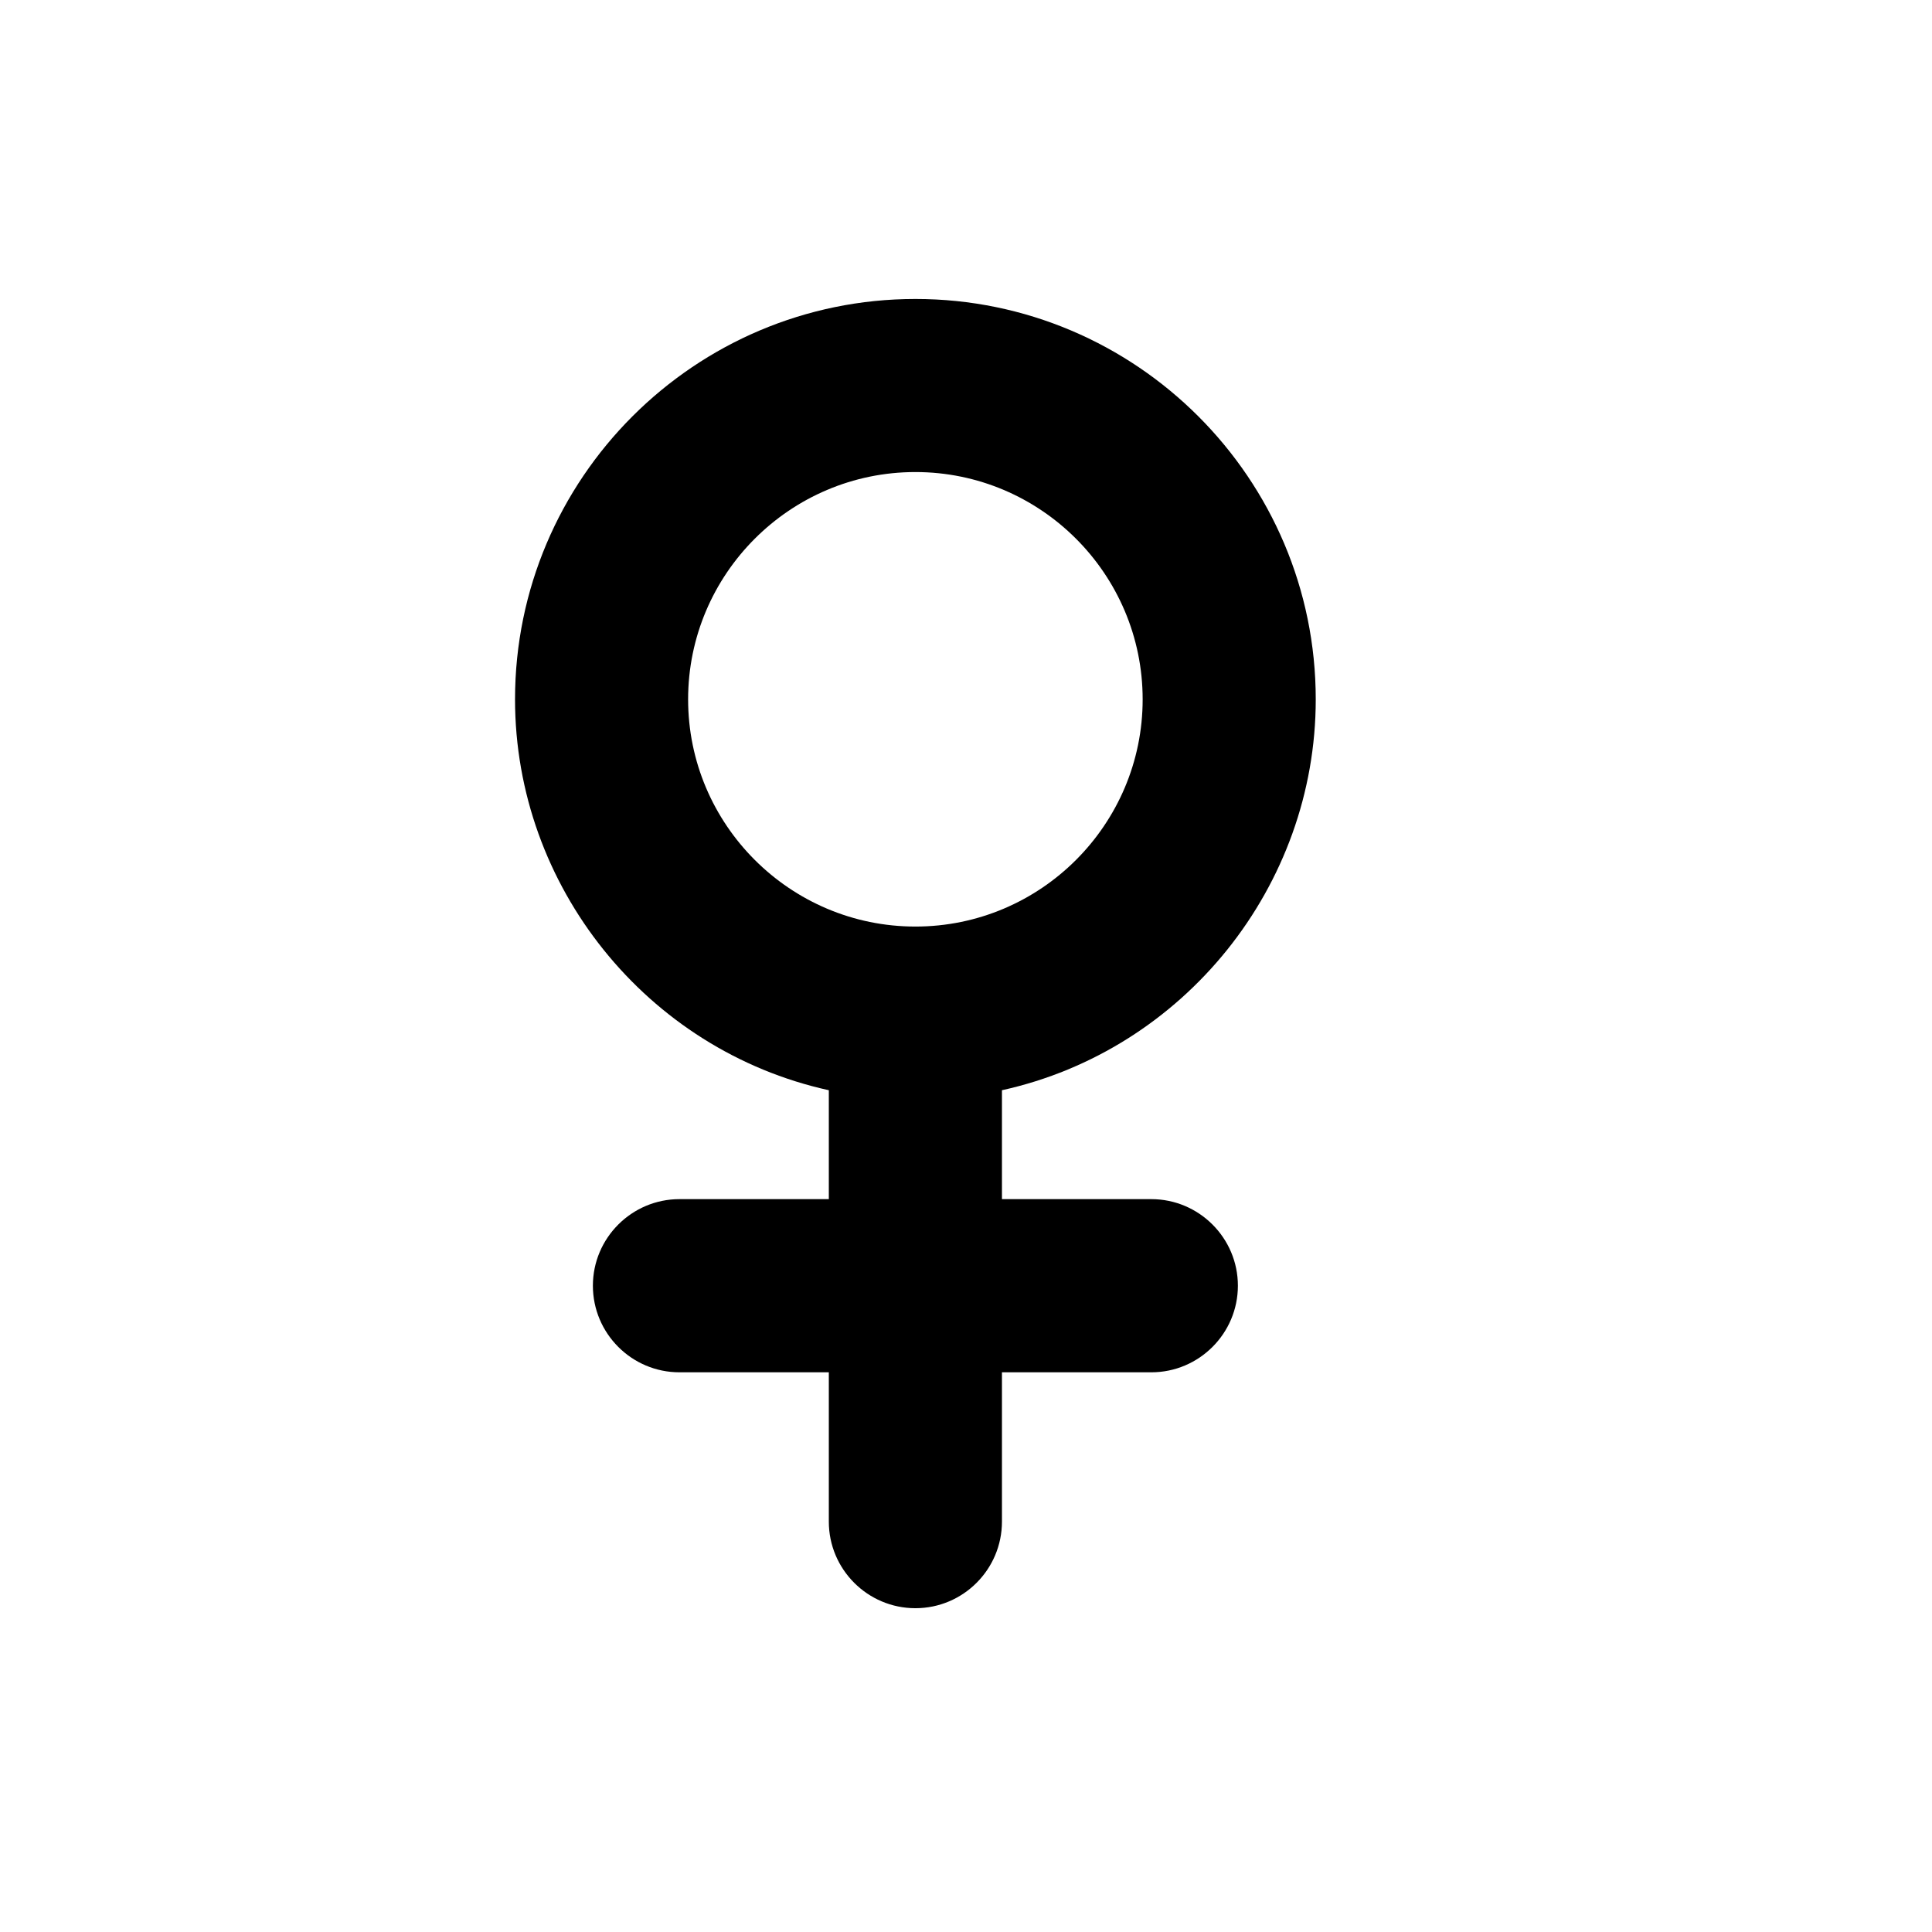 <?xml version="1.0" encoding="utf-8"?>
<!-- Generator: Adobe Illustrator 16.0.1, SVG Export Plug-In . SVG Version: 6.00 Build 0)  -->
<!DOCTYPE svg PUBLIC "-//W3C//DTD SVG 1.1//EN" "http://www.w3.org/Graphics/SVG/1.1/DTD/svg11.dtd">
<svg version="1.1" id="Layer_1" xmlns="http://www.w3.org/2000/svg" xmlns:xlink="http://www.w3.org/1999/xlink" x="0px" y="0px"
	 width="512px" height="512px" viewBox="0 0 512 512" enable-background="new 0 0 512 512" xml:space="preserve">
<g id="Layer_1_1_" display="none">
	<g display="inline">
		<line fill="none" stroke="#B35047" x1="32" y1="0" x2="32" y2="512"/>
		<line fill="none" stroke="#B35047" x1="64" y1="0" x2="64" y2="512"/>
		<line fill="none" stroke="#B35047" x1="96" y1="0" x2="96" y2="512"/>
		<line fill="none" stroke="#B35047" x1="128" y1="0" x2="128" y2="512"/>
		<line fill="none" stroke="#B35047" x1="160" y1="0" x2="160" y2="512"/>
		<line fill="none" stroke="#B35047" x1="192" y1="0" x2="192" y2="512"/>
		<line fill="none" stroke="#B35047" x1="224" y1="0" x2="224" y2="512"/>
		<line fill="none" stroke="#B35047" x1="256" y1="0" x2="256" y2="512"/>
		<line fill="none" stroke="#B35047" x1="288" y1="0" x2="288" y2="512"/>
		<line fill="none" stroke="#B35047" x1="320" y1="0" x2="320" y2="512"/>
		<line fill="none" stroke="#B35047" x1="352" y1="0" x2="352" y2="512"/>
		<line fill="none" stroke="#B35047" x1="384" y1="0" x2="384" y2="512"/>
		<line fill="none" stroke="#B35047" x1="416" y1="0" x2="416" y2="512"/>
		<line fill="none" stroke="#B35047" x1="448" y1="0" x2="448" y2="512"/>
		<line fill="none" stroke="#B35047" x1="480" y1="0" x2="480" y2="512"/>
		<line fill="none" stroke="#B35047" x1="0" y1="32" x2="512" y2="32"/>
		<line fill="none" stroke="#B35047" x1="0" y1="64" x2="512" y2="64"/>
		<line fill="none" stroke="#B35047" x1="0" y1="96" x2="512" y2="96"/>
		<line fill="none" stroke="#B35047" x1="0" y1="128" x2="512" y2="128"/>
		<line fill="none" stroke="#B35047" x1="0" y1="160" x2="512" y2="160"/>
		<line fill="none" stroke="#B35047" x1="0" y1="192" x2="512" y2="192"/>
		<line fill="none" stroke="#B35047" x1="0" y1="224" x2="512" y2="224"/>
		<line fill="none" stroke="#B35047" x1="0" y1="256" x2="512" y2="256"/>
		<line fill="none" stroke="#B35047" x1="0" y1="288" x2="512" y2="288"/>
		<line fill="none" stroke="#B35047" x1="0" y1="320" x2="512" y2="320"/>
		<line fill="none" stroke="#B35047" x1="0" y1="352" x2="512" y2="352"/>
		<line fill="none" stroke="#B35047" x1="0" y1="384" x2="512" y2="384"/>
		<line fill="none" stroke="#B35047" x1="0" y1="416" x2="512" y2="416"/>
		<line fill="none" stroke="#B35047" x1="0" y1="448" x2="512" y2="448"/>
		<line fill="none" stroke="#B35047" x1="0" y1="480" x2="512" y2="480"/>
		<rect fill="none" stroke="#B35047" width="512" height="512"/>
	</g>
	<g display="inline">
		<rect x="162.557" y="75.895" width="28.748" height="71.862"/>
		<rect x="320.678" y="75.895" width="28.744" height="71.862"/>
		<g>
			<path d="M406.917,119.014h-57.495v28.743h-28.744v-28.743H191.305v28.743h-28.748v-28.743h-57.495
				c-7.934,0-14.375,6.462-14.375,14.368v28.751h330.606v-28.751C421.293,125.476,414.863,119.014,406.917,119.014z"/>
			<path d="M90.687,420.864c0,7.954,6.441,14.376,14.375,14.376h301.855c7.946,0,14.376-6.422,14.376-14.376V176.509H90.687V420.864
				z"/>
		</g>
	</g>
</g>
<g id="Layer_2" display="none">
	<g id="XMLID_11_" display="inline">
		<path d="M445.2,233.217c9.123,63.694-53.519,121.395-93.968,80.455c-33.638-34.047,0.449-112.025,42.262-120.241
			C423.604,187.537,441.747,209.114,445.2,233.217z"/>
		<path d="M336.732,307.348c25.691,36.434,64.521,121.139-6.994,126.672c-22.54,1.743-41.895-15.574-62.223-17
			c-19.474-1.333-46.989,11.657-68.631,14.139c-29.317,3.361-66.334-3.096-74.621-27.443
			c-12.865-37.788,36.213-101.682,63.073-126.333c12.559-11.526,30.142-24.674,50.024-28.795
			C280.751,239.594,313.752,274.809,336.732,307.348z"/>
		<path d="M321.094,80.81c90.888-11.436,60.448,134.473-5.108,135.019C241.631,216.432,264.402,86.784,321.094,80.81z"/>
		<path d="M190.596,79.843c64.492-7.91,88.181,125.231,28.299,131.286C155.37,217.56,118.162,88.712,190.596,79.843z"/>
		<path d="M94.52,166.708c64.074-15.649,107.662,119.092,51.136,133.265C84.842,315.23,31.848,197.787,88.287,166.67
			C89.736,165.876,92.876,167.124,94.52,166.708z"/>
	</g>
</g>
<g id="Layer_3" display="none">
	<path display="inline" d="M257.375,145.024C195.842,53.09,72.75,106.883,72.75,207.027c0,67.727,61.494,109.216,107.715,145.616
		c48.023,37.881,61.533,55.574,76.91,70.886c15.402-15.312,28.254-33.835,76.936-70.886C381.186,316.986,442,274.029,442,206.283
		C442,106.883,318.934,53.09,257.375,145.024z"/>
</g>
<g id="Layer_4" display="none">
	<path display="inline" d="M256.488,97L96,257.488h29.166V418h58.387v-87.54c0-40.278,32.651-72.946,72.948-72.946
		s72.947,32.668,72.947,72.946V418h58.375V257.488H417L256.488,97z M259.881,166.825c1.764-6.583,7.21-10.867,12.151-9.533
		c4.936,1.318,7.493,7.732,5.735,14.315c-1.766,6.583-7.187,10.867-12.121,9.533C260.704,179.811,258.123,173.396,259.881,166.825z
		 M240.943,157.292c4.948-1.334,10.37,2.95,12.133,9.533c1.764,6.571-0.793,12.985-5.734,14.315
		c-4.936,1.31-10.37-2.95-12.134-9.533S236.007,158.61,240.943,157.292z M216.922,190.48c-1.764-6.583,0.812-12.997,5.747-14.327
		c4.942-1.307,10.388,2.953,12.146,9.536c1.765,6.583-0.805,13.006-5.759,14.315C224.12,201.336,218.686,197.063,216.922,190.48z
		 M284.467,234.982c-6.755,5.172-17.635,0.052-24.924-0.704c-1.033-0.104-2.047-0.132-3.055-0.132c-0.996,0-2.01,0.028-3.055,0.132
		c-7.29,0.756-18.169,5.876-24.924,0.704c-3.368-2.584-7.837-8.581-5.132-15.216c2.231-5.409,10.043-6.804,13.769-10.542
		c7.781-7.784,5.943-20.561,19.343-21.316c13.399,0.756,11.543,13.532,19.319,21.316c3.719,3.737,11.556,5.133,13.779,10.542
		C292.305,226.401,287.835,232.397,284.467,234.982z M296.035,190.469c-1.776,6.595-7.191,10.867-12.135,9.536
		c-4.936-1.334-7.51-7.732-5.746-14.315s7.197-10.855,12.134-9.536C295.229,177.483,297.812,183.897,296.035,190.469z"/>
</g>
<g id="Layer_5" display="none">
	<path display="inline" d="M373.363,97.368H140.636C116.531,97.368,97,116.899,97,141.005v232.728
		c0,24.104,19.531,43.637,43.636,43.637h232.727c24.104,0,43.637-19.531,43.637-43.637V141.005
		C417,116.899,397.469,97.368,373.363,97.368z M371.361,270.635h-43.964v117.643h-44.786V270.635h-31.109v-42.357h31.109
		c0,0,0-17.358,0-36.179c0-28.438,18.38-54.545,60.709-54.545c17.146,0,29.83,1.647,29.83,1.647l-1.009,39.56
		c0,0-12.927-0.127-27.03-0.127c-15.271,0-17.714,7.045-17.714,18.721c0,1.733,0,2.117,0,1.946c0,3.196,0,11.051,0,28.977h45.966
		L371.361,270.635z"/>
</g>
<g id="Layer_6" display="none">
	<path display="inline" d="M375.494,94.368H138.403c-24.557,0-44.455,19.897-44.455,44.454v237.092
		c0,24.557,19.897,44.454,44.455,44.454h237.091c24.557,0,44.454-19.897,44.454-44.454V138.822
		C419.948,114.266,400.051,94.368,375.494,94.368z M341.082,352.948c-5.455,5.44-12.025,8.147-19.695,8.147h-55.148
		c-22.979,0-42.601-8.134-58.896-24.369c-16.309-16.252-24.484-35.816-24.484-58.709V166.636c0-7.843,2.735-14.457,8.176-19.796
		c5.427-5.311,12.04-8.017,19.869-8.017c7.612,0,14.138,2.721,19.564,8.176c5.441,5.441,8.162,11.982,8.162,19.623v40.316h78.534
		c7.119,0,13.226,2.547,18.305,7.583c5.108,5.065,7.627,11.114,7.627,18.176c0,7.076-2.519,13.139-7.611,18.204
		c-5.051,5.036-11.144,7.583-18.264,7.583H238.63v19.506c0,7.67,2.663,14.168,8.031,19.521c5.398,5.326,11.909,8.019,19.536,8.019
		h55.178c7.654,0,14.254,2.721,19.709,8.176s8.219,11.996,8.219,19.623C349.301,340.951,346.537,347.507,341.082,352.948z"/>
</g>
<path d="M242.592,426.19c-12.659,0-22.945-10.297-22.945-22.945v-39.571h-39.591c-12.639,0-22.935-10.295-22.935-22.954
	c0-12.63,10.296-22.936,22.935-22.936h39.591v-28.863c-48.253-10.636-83.159-54.039-83.159-103.588
	c0-58.508,47.596-106.104,106.104-106.104c58.508,0,106.094,47.596,106.094,106.104c0,49.549-34.906,92.952-83.159,103.588v28.863
	h39.591c12.639,0,22.936,10.306,22.936,22.936c0,12.659-10.297,22.954-22.936,22.954h-39.591v39.571
	C265.526,415.894,255.251,426.19,242.592,426.19L242.592,426.19z M242.592,125.099c-33.2,0-60.235,27.024-60.235,60.234
	c0,33.201,27.035,60.214,60.235,60.214s60.224-27.014,60.224-60.214C302.815,152.124,275.792,125.099,242.592,125.099
	L242.592,125.099z"/>
</svg>
